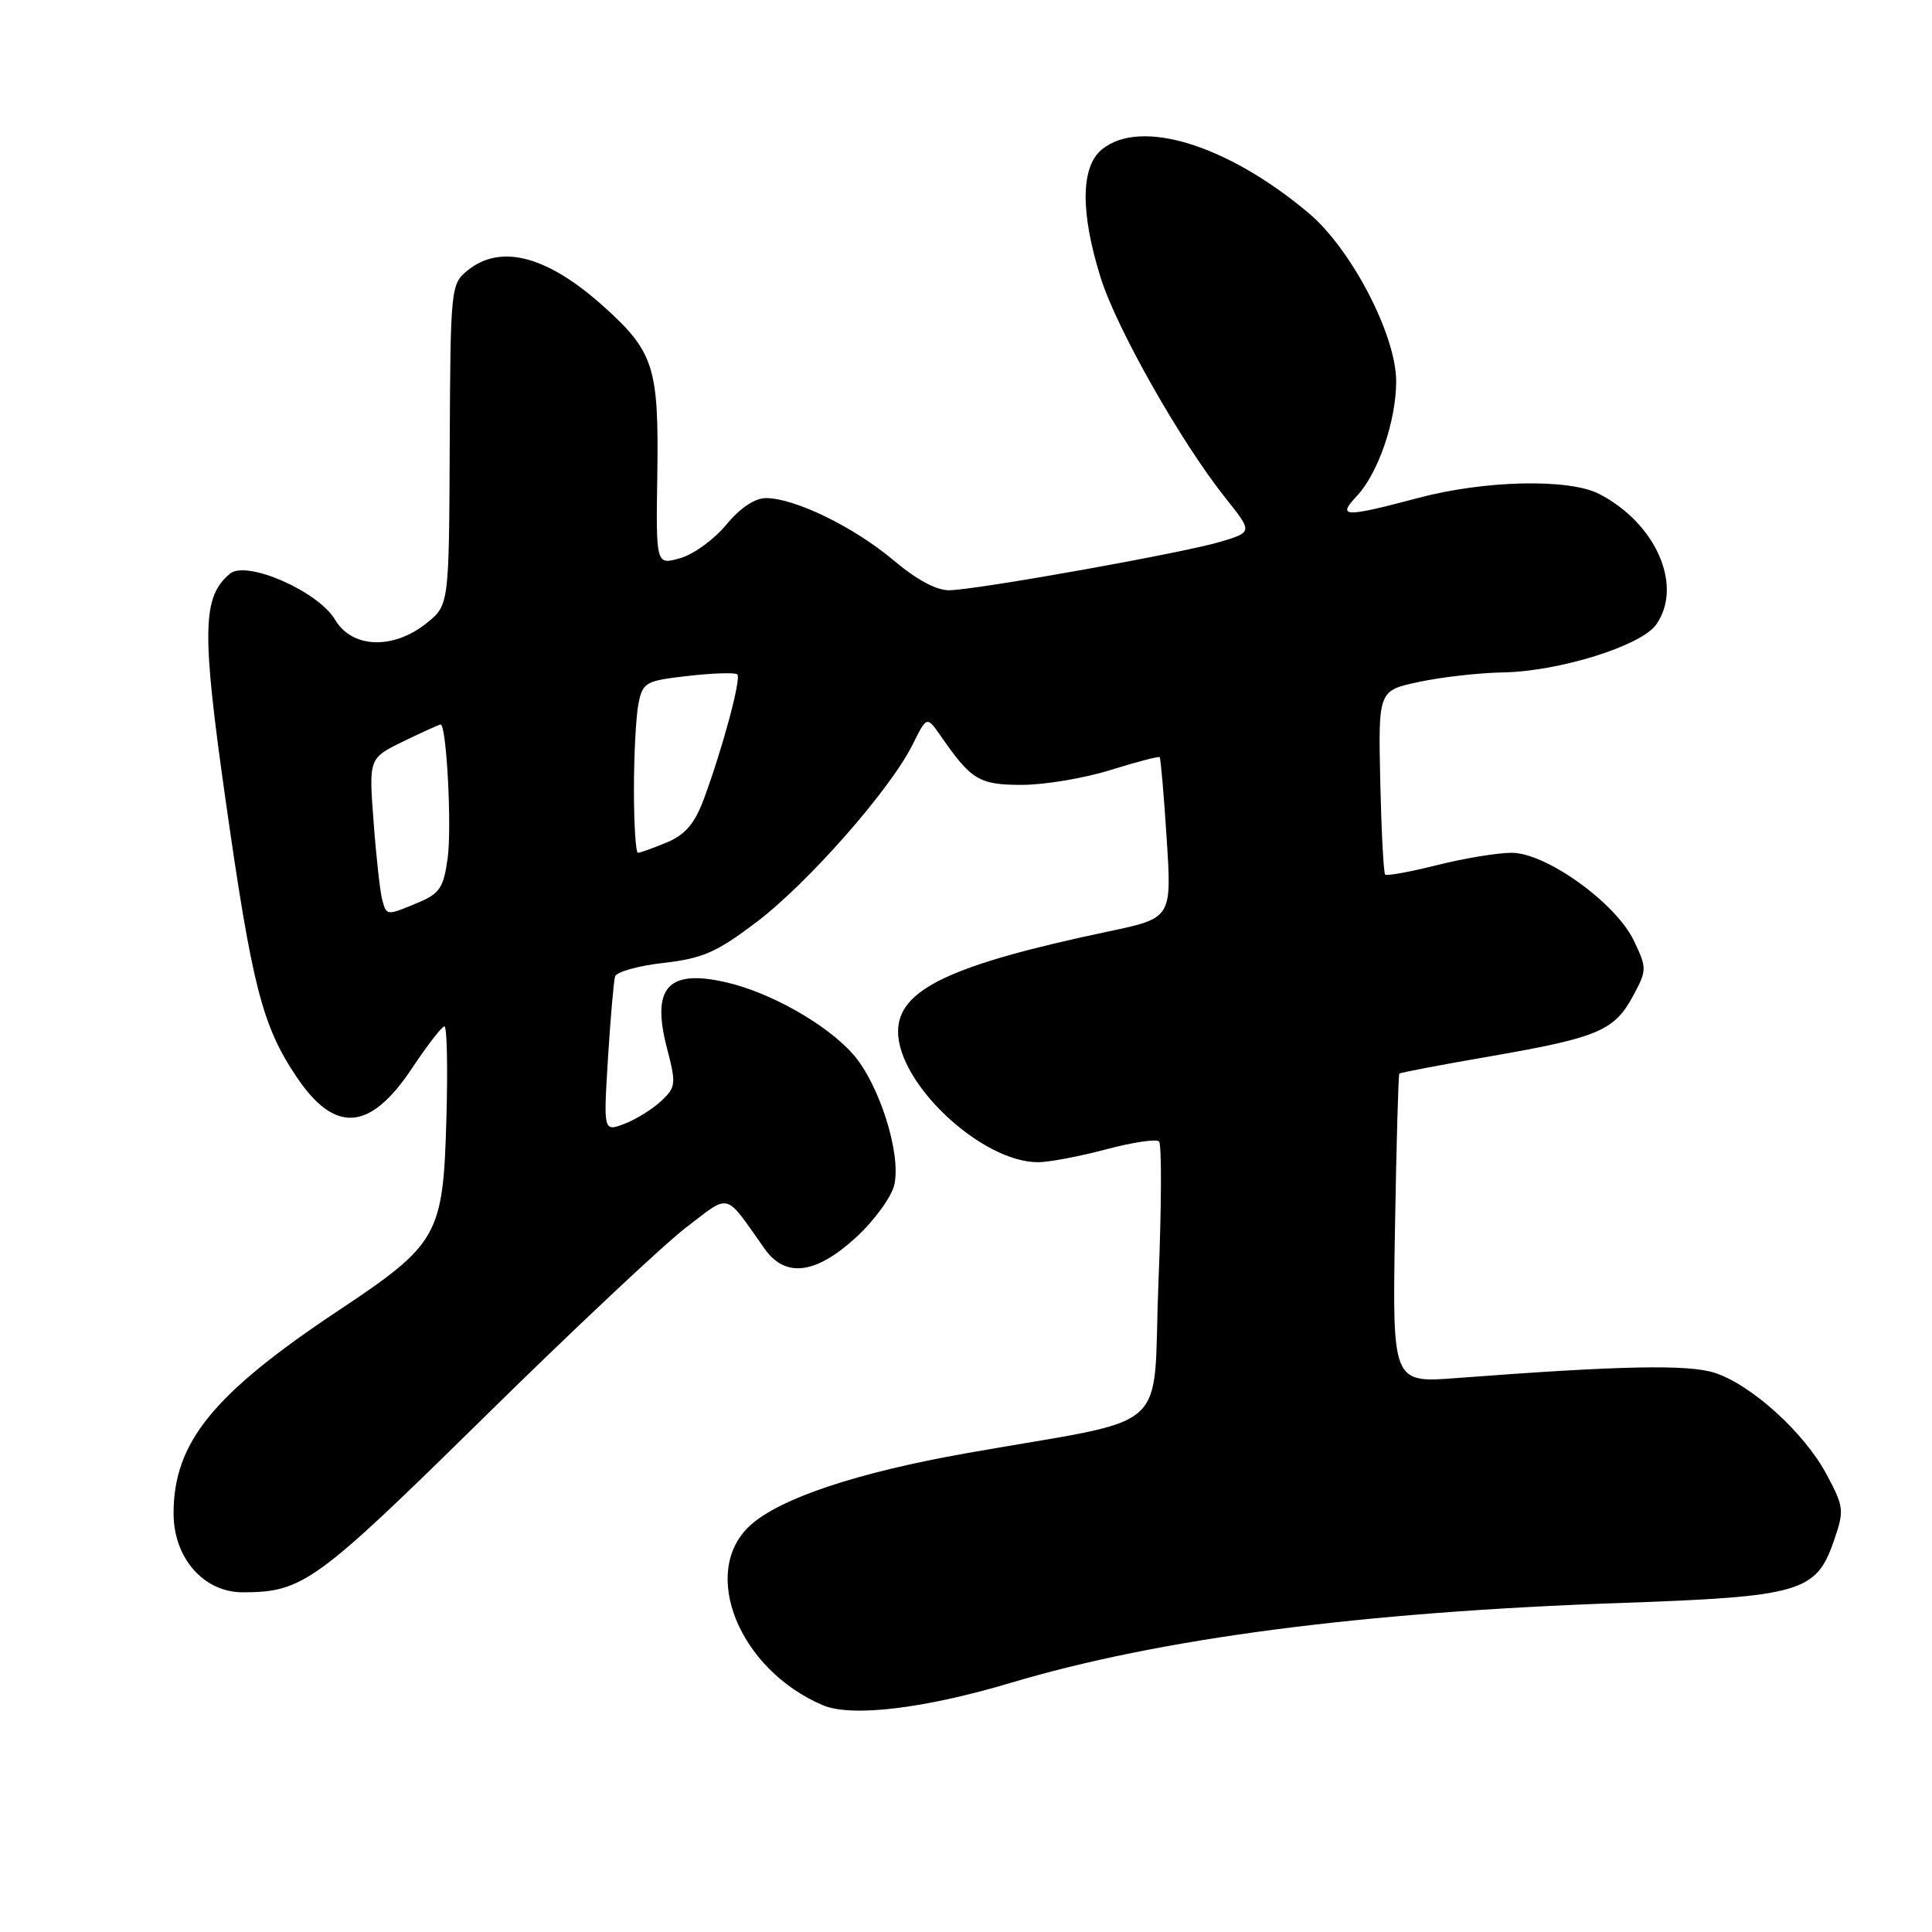 <?xml version="1.0" encoding="UTF-8" standalone="no"?>
<!DOCTYPE svg PUBLIC "-//W3C//DTD SVG 1.1//EN" "http://www.w3.org/Graphics/SVG/1.1/DTD/svg11.dtd" >
<svg xmlns="http://www.w3.org/2000/svg" xmlns:xlink="http://www.w3.org/1999/xlink" version="1.1" viewBox="0 0 256 256">
 <g >
 <path fill="currentColor"
d=" M 133.95 222.98 C 153.68 217.09 180.35 213.60 214.80 212.40 C 238.54 211.57 240.65 210.96 242.98 204.22 C 244.39 200.14 244.35 199.71 242.05 195.40 C 239.14 189.91 232.14 183.53 227.25 181.92 C 223.75 180.76 214.66 180.95 193.00 182.60 C 184.50 183.25 184.50 183.25 184.84 162.88 C 185.03 151.67 185.29 142.39 185.42 142.26 C 185.55 142.12 191.01 141.08 197.57 139.95 C 211.77 137.48 213.91 136.57 216.40 131.95 C 218.23 128.54 218.23 128.29 216.51 124.67 C 214.13 119.66 204.88 113.00 200.29 113.00 C 198.43 113.00 193.99 113.73 190.42 114.63 C 186.85 115.53 183.76 116.09 183.54 115.88 C 183.33 115.67 183.04 110.09 182.89 103.50 C 182.63 91.50 182.63 91.50 188.06 90.35 C 191.05 89.71 196.04 89.15 199.14 89.10 C 206.60 88.97 217.49 85.57 219.46 82.75 C 223.06 77.62 219.44 69.35 211.90 65.45 C 207.92 63.39 196.74 63.63 187.93 65.98 C 178.09 68.59 177.12 68.56 179.79 65.72 C 182.62 62.71 185.00 55.77 185.00 50.51 C 185.00 44.41 179.06 32.99 173.41 28.24 C 162.66 19.19 151.15 15.63 146.03 19.78 C 143.19 22.07 143.13 28.14 145.85 36.81 C 147.96 43.55 156.48 58.58 162.39 66.00 C 165.98 70.50 165.98 70.50 161.74 71.78 C 156.95 73.23 129.90 78.08 125.86 78.21 C 124.14 78.27 121.51 76.87 118.36 74.21 C 113.14 69.82 105.29 66.00 101.49 66.00 C 100.02 66.00 98.06 67.32 96.24 69.52 C 94.65 71.46 91.90 73.46 90.13 73.96 C 86.91 74.88 86.91 74.88 87.10 62.66 C 87.30 48.74 86.62 46.60 80.12 40.73 C 72.59 33.92 66.38 32.25 61.96 35.83 C 59.74 37.63 59.69 38.10 59.59 58.93 C 59.50 80.19 59.50 80.19 56.50 82.59 C 52.09 86.11 46.65 85.91 44.41 82.13 C 42.19 78.36 32.68 74.19 30.48 76.01 C 26.79 79.08 26.70 83.56 29.89 106.00 C 33.39 130.60 34.74 135.90 39.26 142.64 C 44.37 150.28 49.04 149.93 54.64 141.48 C 56.65 138.47 58.56 136.00 58.89 136.00 C 59.23 136.00 59.34 141.51 59.15 148.25 C 58.72 163.73 58.10 164.83 44.85 173.65 C 28.21 184.72 23.00 191.14 23.00 200.54 C 23.00 206.45 27.00 211.00 32.17 210.99 C 40.12 210.98 41.84 209.73 64.03 187.91 C 75.84 176.29 87.92 164.94 90.87 162.68 C 96.87 158.10 95.93 157.85 101.30 165.45 C 104.06 169.37 108.11 168.86 113.46 163.93 C 115.89 161.69 118.16 158.56 118.51 156.95 C 119.42 152.83 116.50 143.64 113.04 139.70 C 109.54 135.71 102.01 131.46 96.09 130.13 C 88.48 128.42 86.30 130.88 88.37 138.86 C 89.61 143.63 89.57 144.06 87.60 145.90 C 86.44 146.98 84.25 148.34 82.73 148.92 C 79.96 149.96 79.96 149.96 80.56 140.23 C 80.89 134.88 81.32 130.00 81.50 129.39 C 81.68 128.78 84.57 127.97 87.92 127.59 C 93.10 127.00 94.95 126.19 100.22 122.20 C 107.05 117.03 117.94 104.65 120.91 98.69 C 122.81 94.87 122.81 94.87 124.66 97.53 C 128.70 103.37 129.76 104.00 135.41 104.00 C 138.39 104.00 143.66 103.12 147.12 102.04 C 150.58 100.96 153.53 100.19 153.66 100.33 C 153.80 100.46 154.22 105.32 154.59 111.11 C 155.27 121.65 155.27 121.65 146.89 123.42 C 125.91 127.84 119.00 131.13 119.00 136.69 C 119.00 143.64 130.09 154.00 137.54 154.00 C 138.99 154.00 143.04 153.23 146.55 152.30 C 150.06 151.36 153.23 150.89 153.58 151.25 C 153.94 151.61 153.91 160.00 153.50 169.90 C 152.67 190.50 155.89 187.63 128.11 192.55 C 113.56 195.12 103.26 198.56 99.37 202.16 C 92.69 208.32 97.93 221.23 109.03 225.95 C 112.82 227.56 122.42 226.42 133.95 222.98 Z  M 50.65 119.25 C 50.38 118.29 49.86 113.67 49.51 108.98 C 48.86 100.47 48.86 100.47 53.46 98.23 C 55.98 97.01 58.20 96.00 58.38 96.00 C 59.17 96.00 59.88 109.57 59.32 113.69 C 58.78 117.64 58.26 118.41 55.38 119.61 C 51.22 121.35 51.23 121.36 50.65 119.25 Z  M 84.00 104.62 C 84.00 100.02 84.27 94.90 84.60 93.24 C 85.17 90.40 85.54 90.20 91.21 89.56 C 94.51 89.18 97.43 89.10 97.70 89.36 C 98.24 89.91 95.75 99.16 93.26 105.88 C 92.04 109.15 90.80 110.60 88.35 111.63 C 86.54 112.38 84.82 113.00 84.53 113.00 C 84.24 113.00 84.00 109.23 84.00 104.62 Z "/>
</g>
</svg>